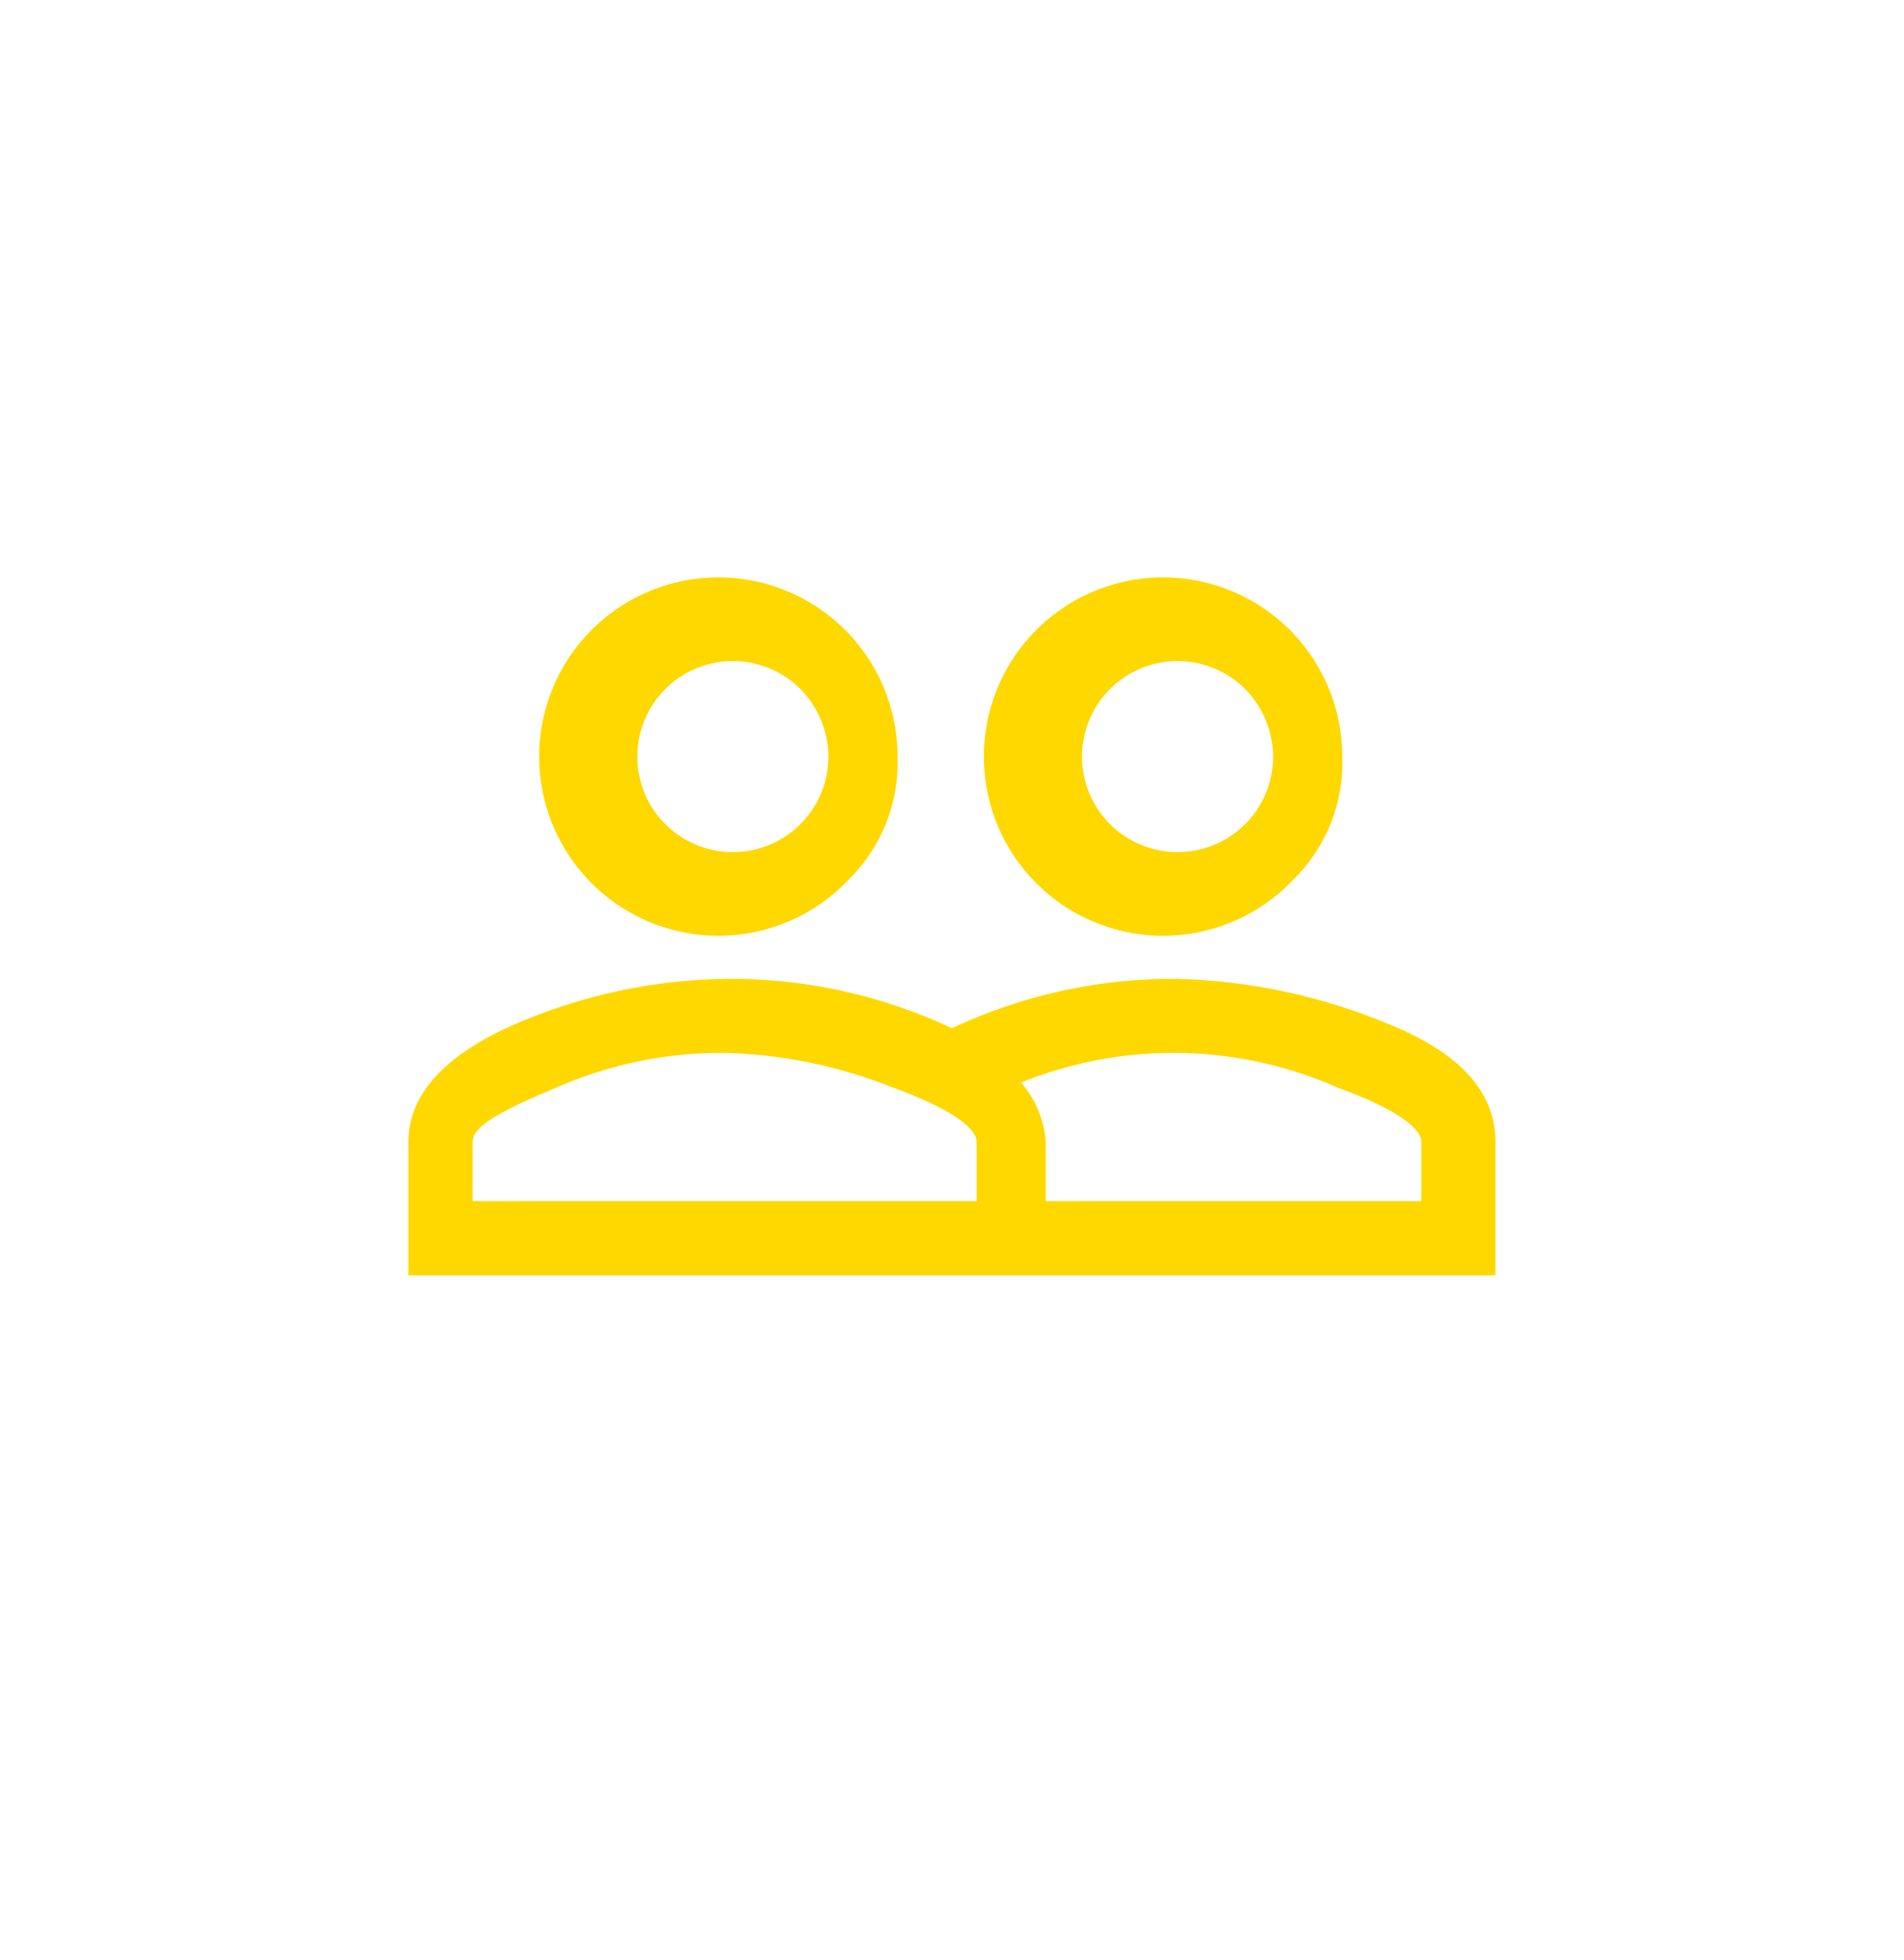 <svg xmlns="http://www.w3.org/2000/svg" width="34" height="35" viewBox="0 0 34 35">
  <g id="Group_531" data-name="Group 531" transform="translate(-82 -491)">
    <rect id="Rectangle_234" data-name="Rectangle 234" width="34" height="35" transform="translate(82 491)" fill="none"/>
    <path id="path" d="M421.276,985.459a10.451,10.451,0,0,1,3.794.794c1.324.529,1.941,1.235,1.941,2.118v2.382H407.6v-2.382c0-.882.706-1.588,1.941-2.118a9.759,9.759,0,0,1,3.794-.794,9.253,9.253,0,0,1,3.971.882A9.253,9.253,0,0,1,421.276,985.459Zm-3.529,3.971V988.37c0-.265-.529-.618-1.5-.971a8.673,8.673,0,0,0-3-.618,7.315,7.315,0,0,0-3,.618c-1.059.441-1.5.706-1.5.971v1.059Zm-2.294-5.735a3.2,3.2,0,1,1,.882-2.206A2.927,2.927,0,0,1,415.453,983.694Zm-.882-3.441a1.706,1.706,0,1,0,.529,1.235A1.742,1.742,0,0,0,414.571,980.253Zm8.823,3.441a3.2,3.2,0,1,1,.882-2.206A2.926,2.926,0,0,1,423.394,983.694Zm2.294,5.735V988.37c0-.265-.529-.618-1.5-.971a7.244,7.244,0,0,0-5.647-.088,1.833,1.833,0,0,1,.441,1.059v1.059Zm-3.176-9.176a1.706,1.706,0,1,0,.529,1.235A1.742,1.742,0,0,0,422.512,980.253Z" transform="translate(-318.307 -476.976)" fill="#ffd800"/>
  </g>
</svg>
